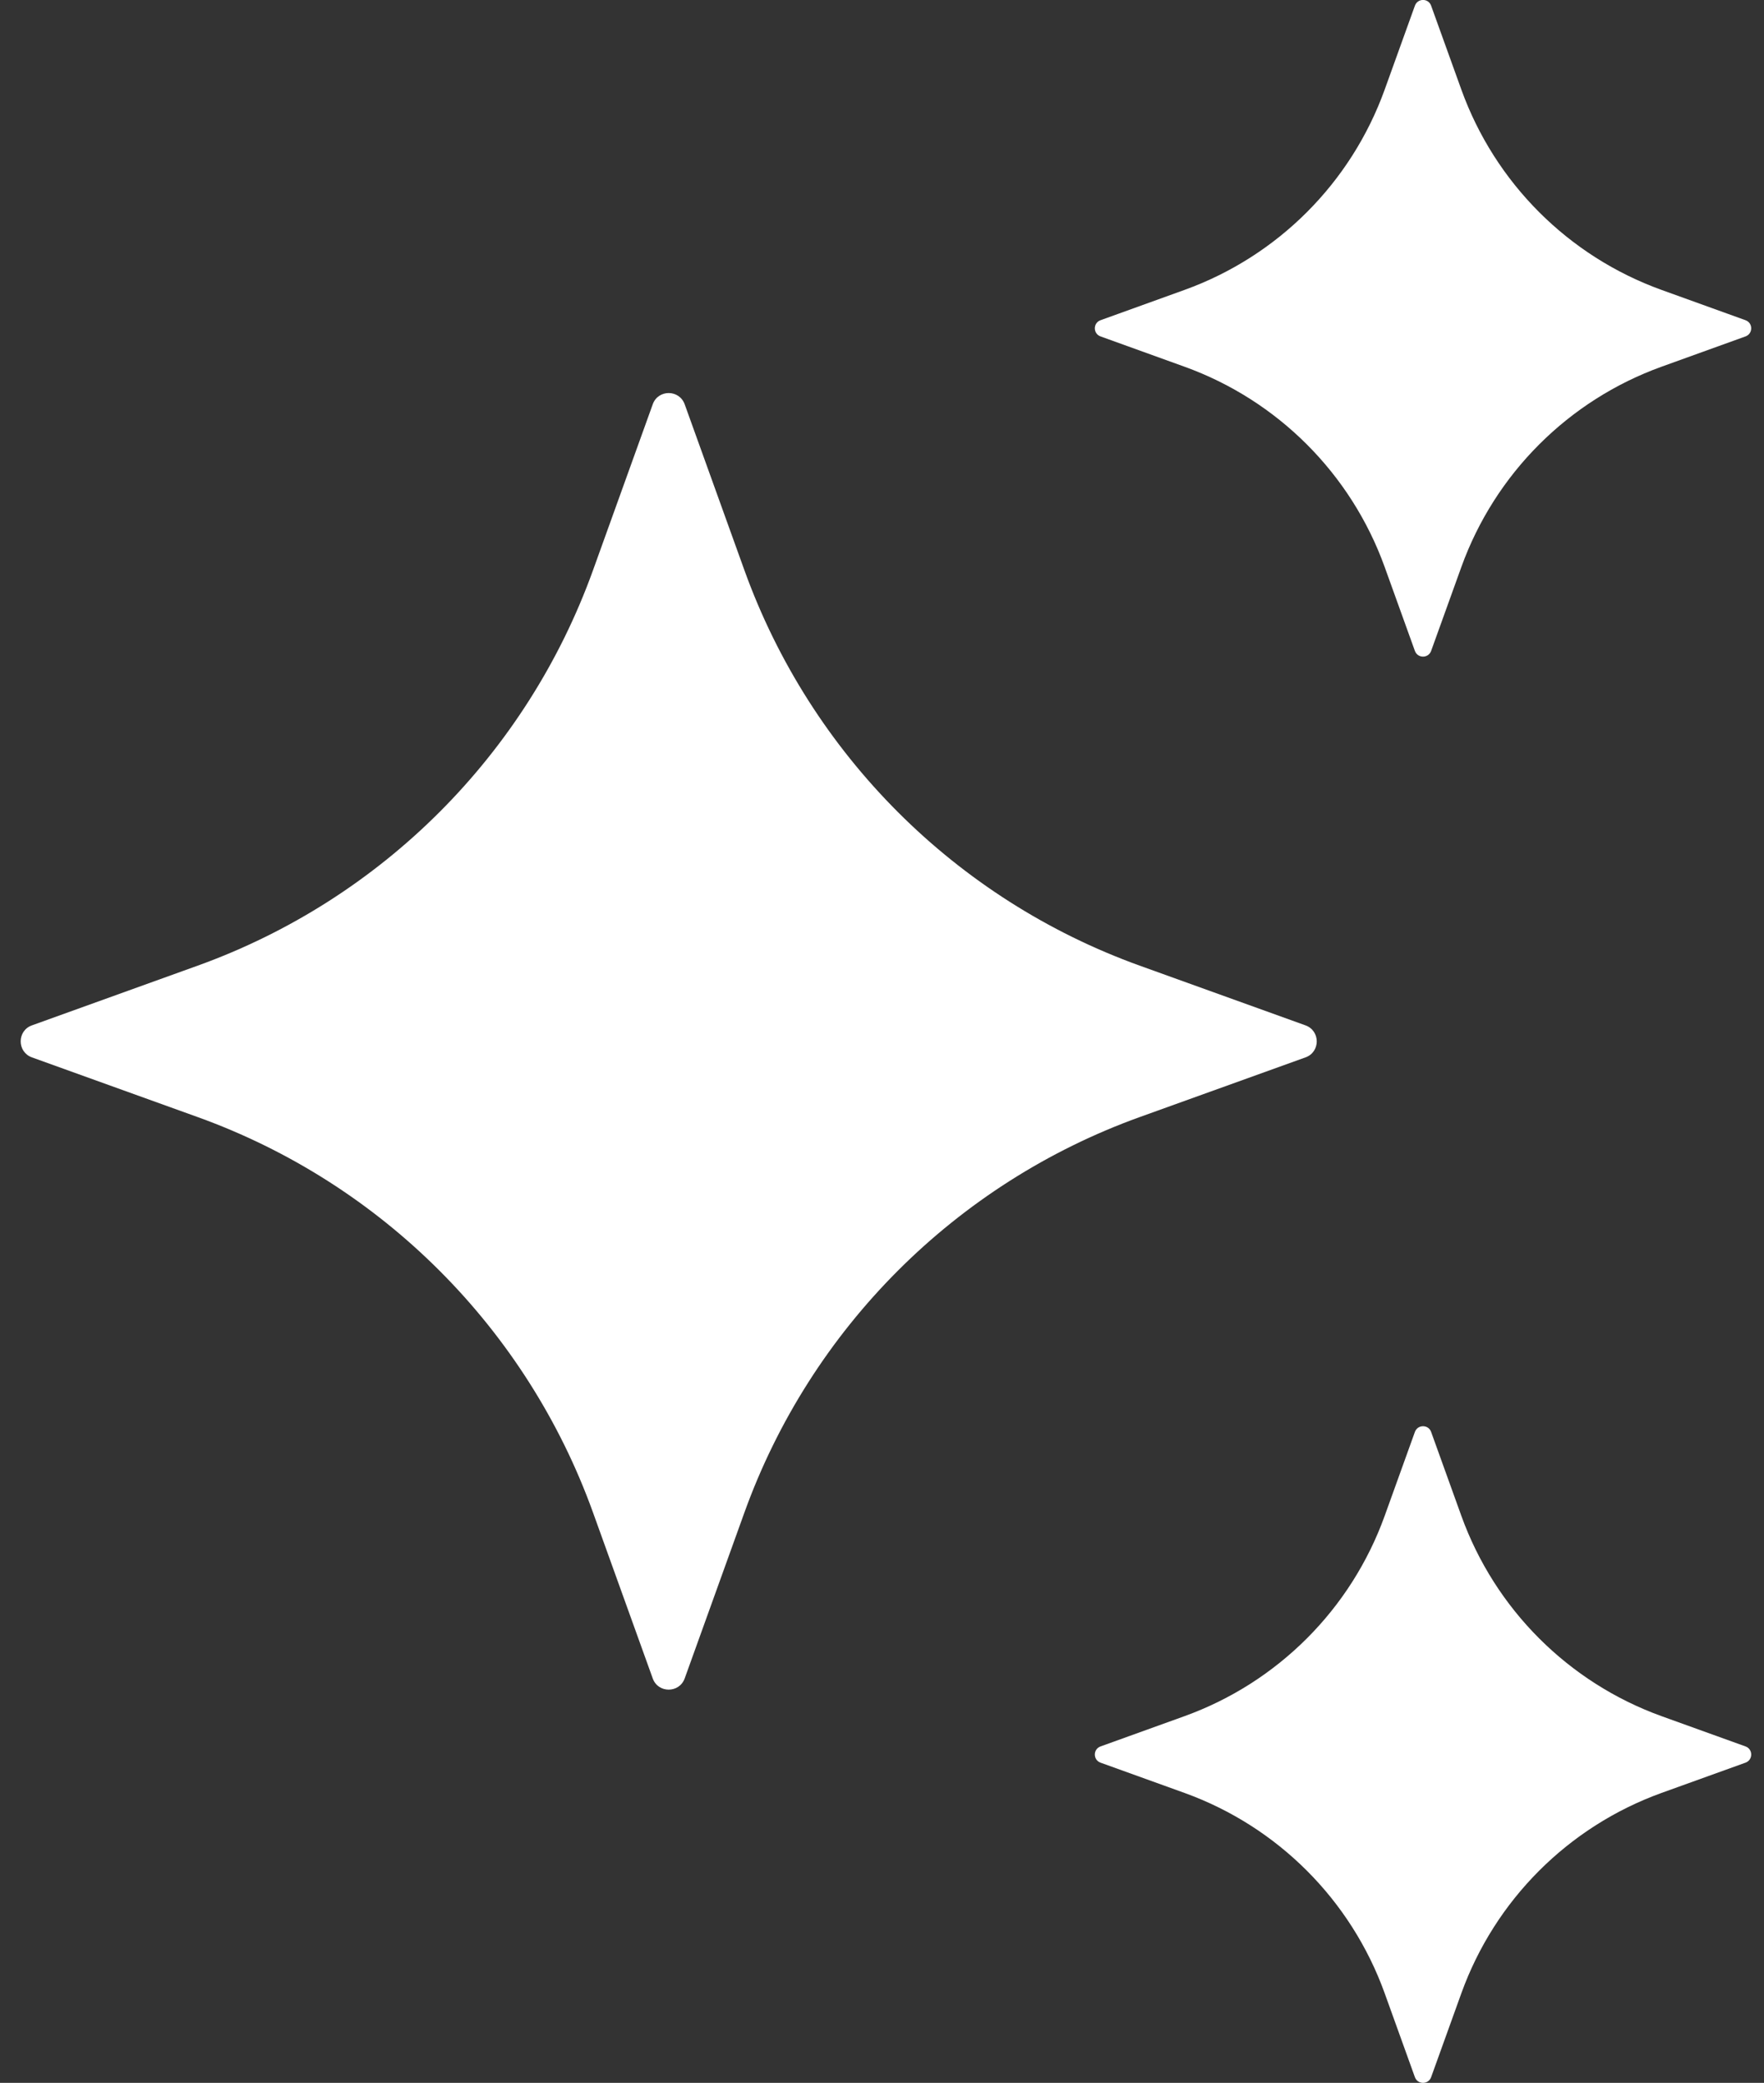 <svg width="61" height="72" viewBox="0 0 61 72" fill="none" xmlns="http://www.w3.org/2000/svg">
<rect x="0" y="0" width="61" height="72" fill="#333333" stroke="none"/>
<path d="M23.677 13.976L25.742 19.711C28.036 26.075 33.047 31.087 39.411 33.38L45.146 35.445C45.663 35.633 45.663 36.365 45.146 36.551L39.411 38.615C33.047 40.909 28.036 45.921 25.742 52.285L23.677 58.019C23.489 58.536 22.757 58.536 22.572 58.019L20.507 52.285C18.213 45.921 13.201 40.909 6.837 38.615L1.103 36.551C0.586 36.363 0.586 35.63 1.103 35.445L6.837 33.38C13.201 31.087 18.213 26.075 20.507 19.711L22.572 13.976C22.757 13.457 23.489 13.457 23.677 13.976Z" fill="white"/>
<path d="M49.489 0.197L50.535 3.1C51.698 6.322 54.236 8.86 57.458 10.022L60.361 11.069C60.623 11.164 60.623 11.534 60.361 11.629L57.458 12.676C54.236 13.838 51.698 16.376 50.535 19.598L49.489 22.501C49.394 22.763 49.023 22.763 48.928 22.501L47.882 19.598C46.72 16.376 44.182 13.838 40.96 12.676L38.057 11.629C37.794 11.534 37.794 11.164 38.057 11.069L40.96 10.022C44.182 8.86 46.72 6.322 47.882 3.1L48.928 0.197C49.023 -0.068 49.396 -0.068 49.489 0.197Z" fill="white"/>
<path d="M49.489 49.498L50.535 52.402C51.698 55.623 54.236 58.161 57.458 59.324L60.361 60.37C60.623 60.465 60.623 60.836 60.361 60.931L57.458 61.977C54.236 63.14 51.698 65.678 50.535 68.9L49.489 71.803C49.394 72.065 49.023 72.065 48.928 71.803L47.882 68.9C46.72 65.678 44.182 63.14 40.96 61.977L38.057 60.931C37.794 60.836 37.794 60.465 38.057 60.37L40.96 59.324C44.182 58.161 46.72 55.623 47.882 52.402L48.928 49.498C49.023 49.236 49.396 49.236 49.489 49.498Z" fill="white"/>
</svg>
